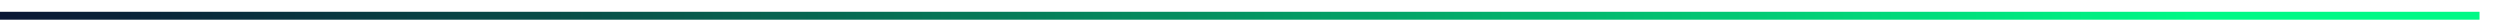 <?xml version="1.0" encoding="utf-8"?>
<!-- Generator: Adobe Illustrator 25.2.3, SVG Export Plug-In . SVG Version: 6.00 Build 0)  -->
<svg version="1.1" id="Capa_1" xmlns="http://www.w3.org/2000/svg" xmlns:xlink="http://www.w3.org/1999/xlink" x="0px" y="0px"
	 viewBox="0 0 715.13 8" style="enable-background:new 0 0 715.13 8;" xml:space="preserve">
<style type="text/css">
	.st0{fill:url(#SVGID_1_);}
</style>
<linearGradient id="SVGID_1_" gradientUnits="userSpaceOnUse" x1="1285.482" y1="420.078" x2="1994.751" y2="420.078" gradientTransform="matrix(-1 0 0 -1 1994.751 424.578)">
	<stop  offset="0.113" style="stop-color:#00F986"/>
	<stop  offset="0.718" style="stop-color:#075B4D"/>
	<stop  offset="0.999" style="stop-color:#0A1734"/>
</linearGradient>
<polygon class="st0" points="0,3.37 709.27,3.37 709.27,5.63 0,5.63 "/>
</svg>
